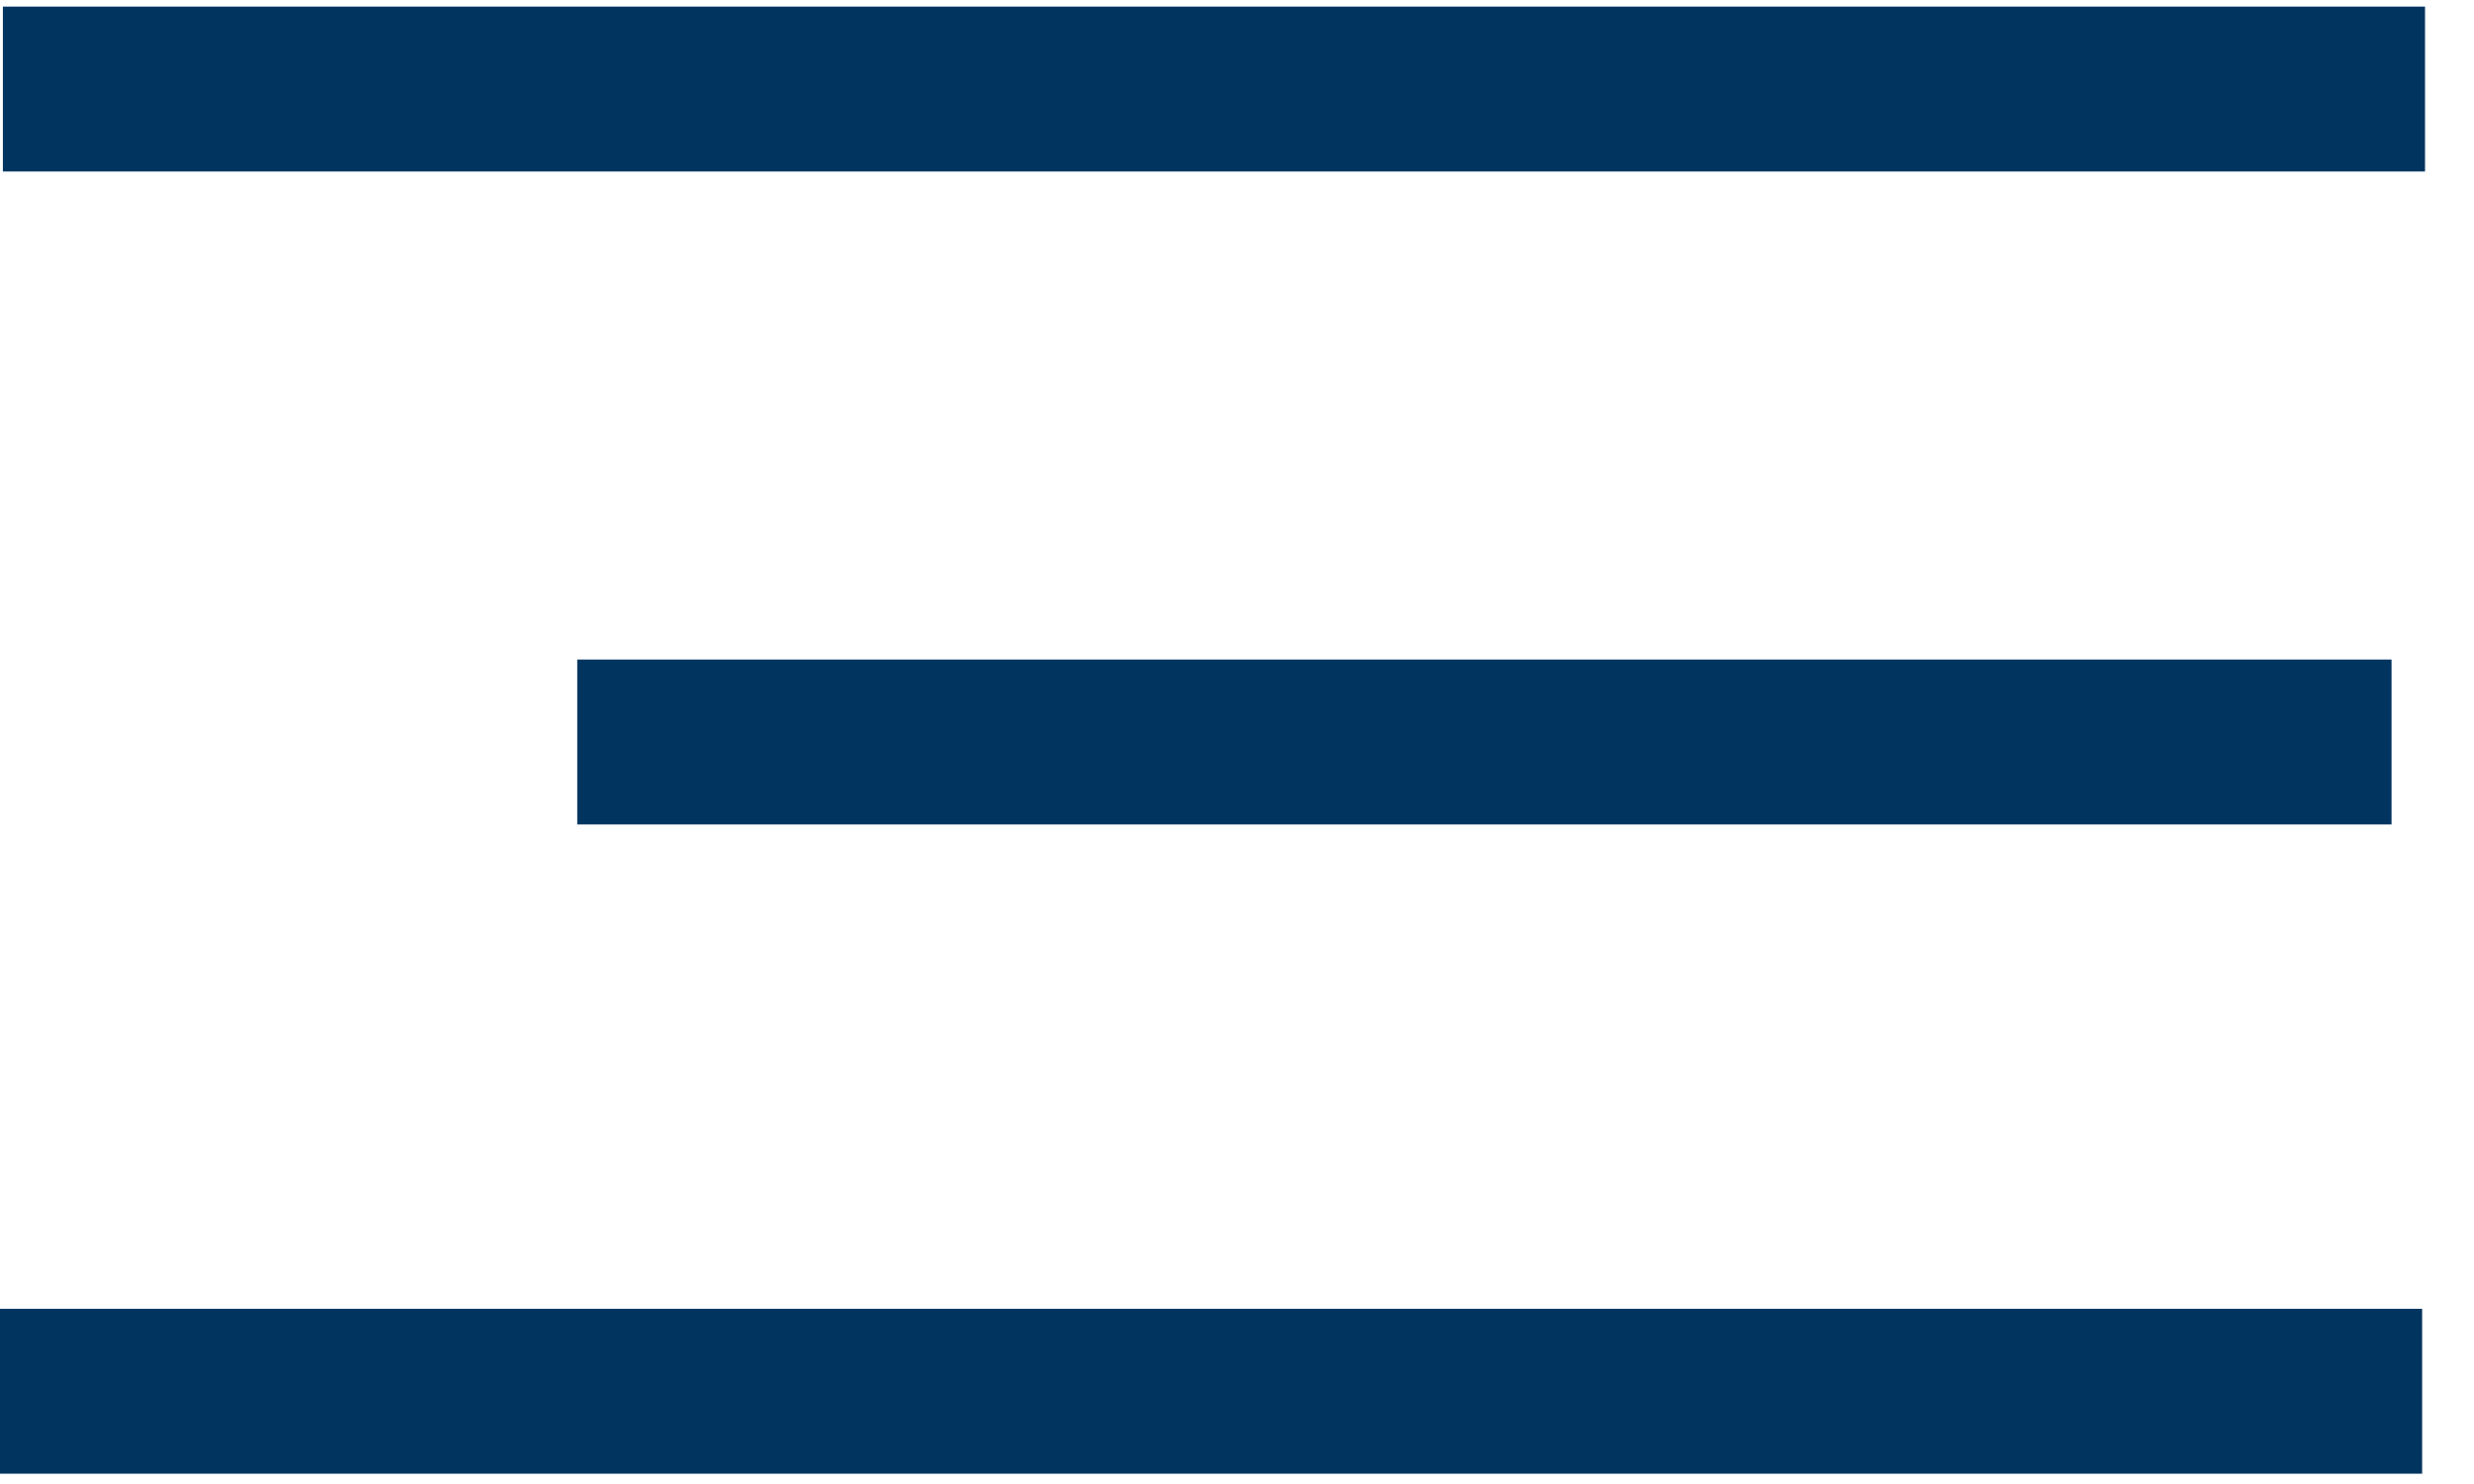 <svg width="30" height="18" viewBox="0 0 30 18" fill="none" xmlns="http://www.w3.org/2000/svg">
<line y1="16.875" x2="29.371" y2="16.875" stroke="#023460" stroke-width="2"/>
<line x1="7" y1="9" x2="29" y2="9" stroke="#023460" stroke-width="2"/>
<line x1="0.035" y1="1.08" x2="29.406" y2="1.08" stroke="#023460" stroke-width="2"/>
</svg>
